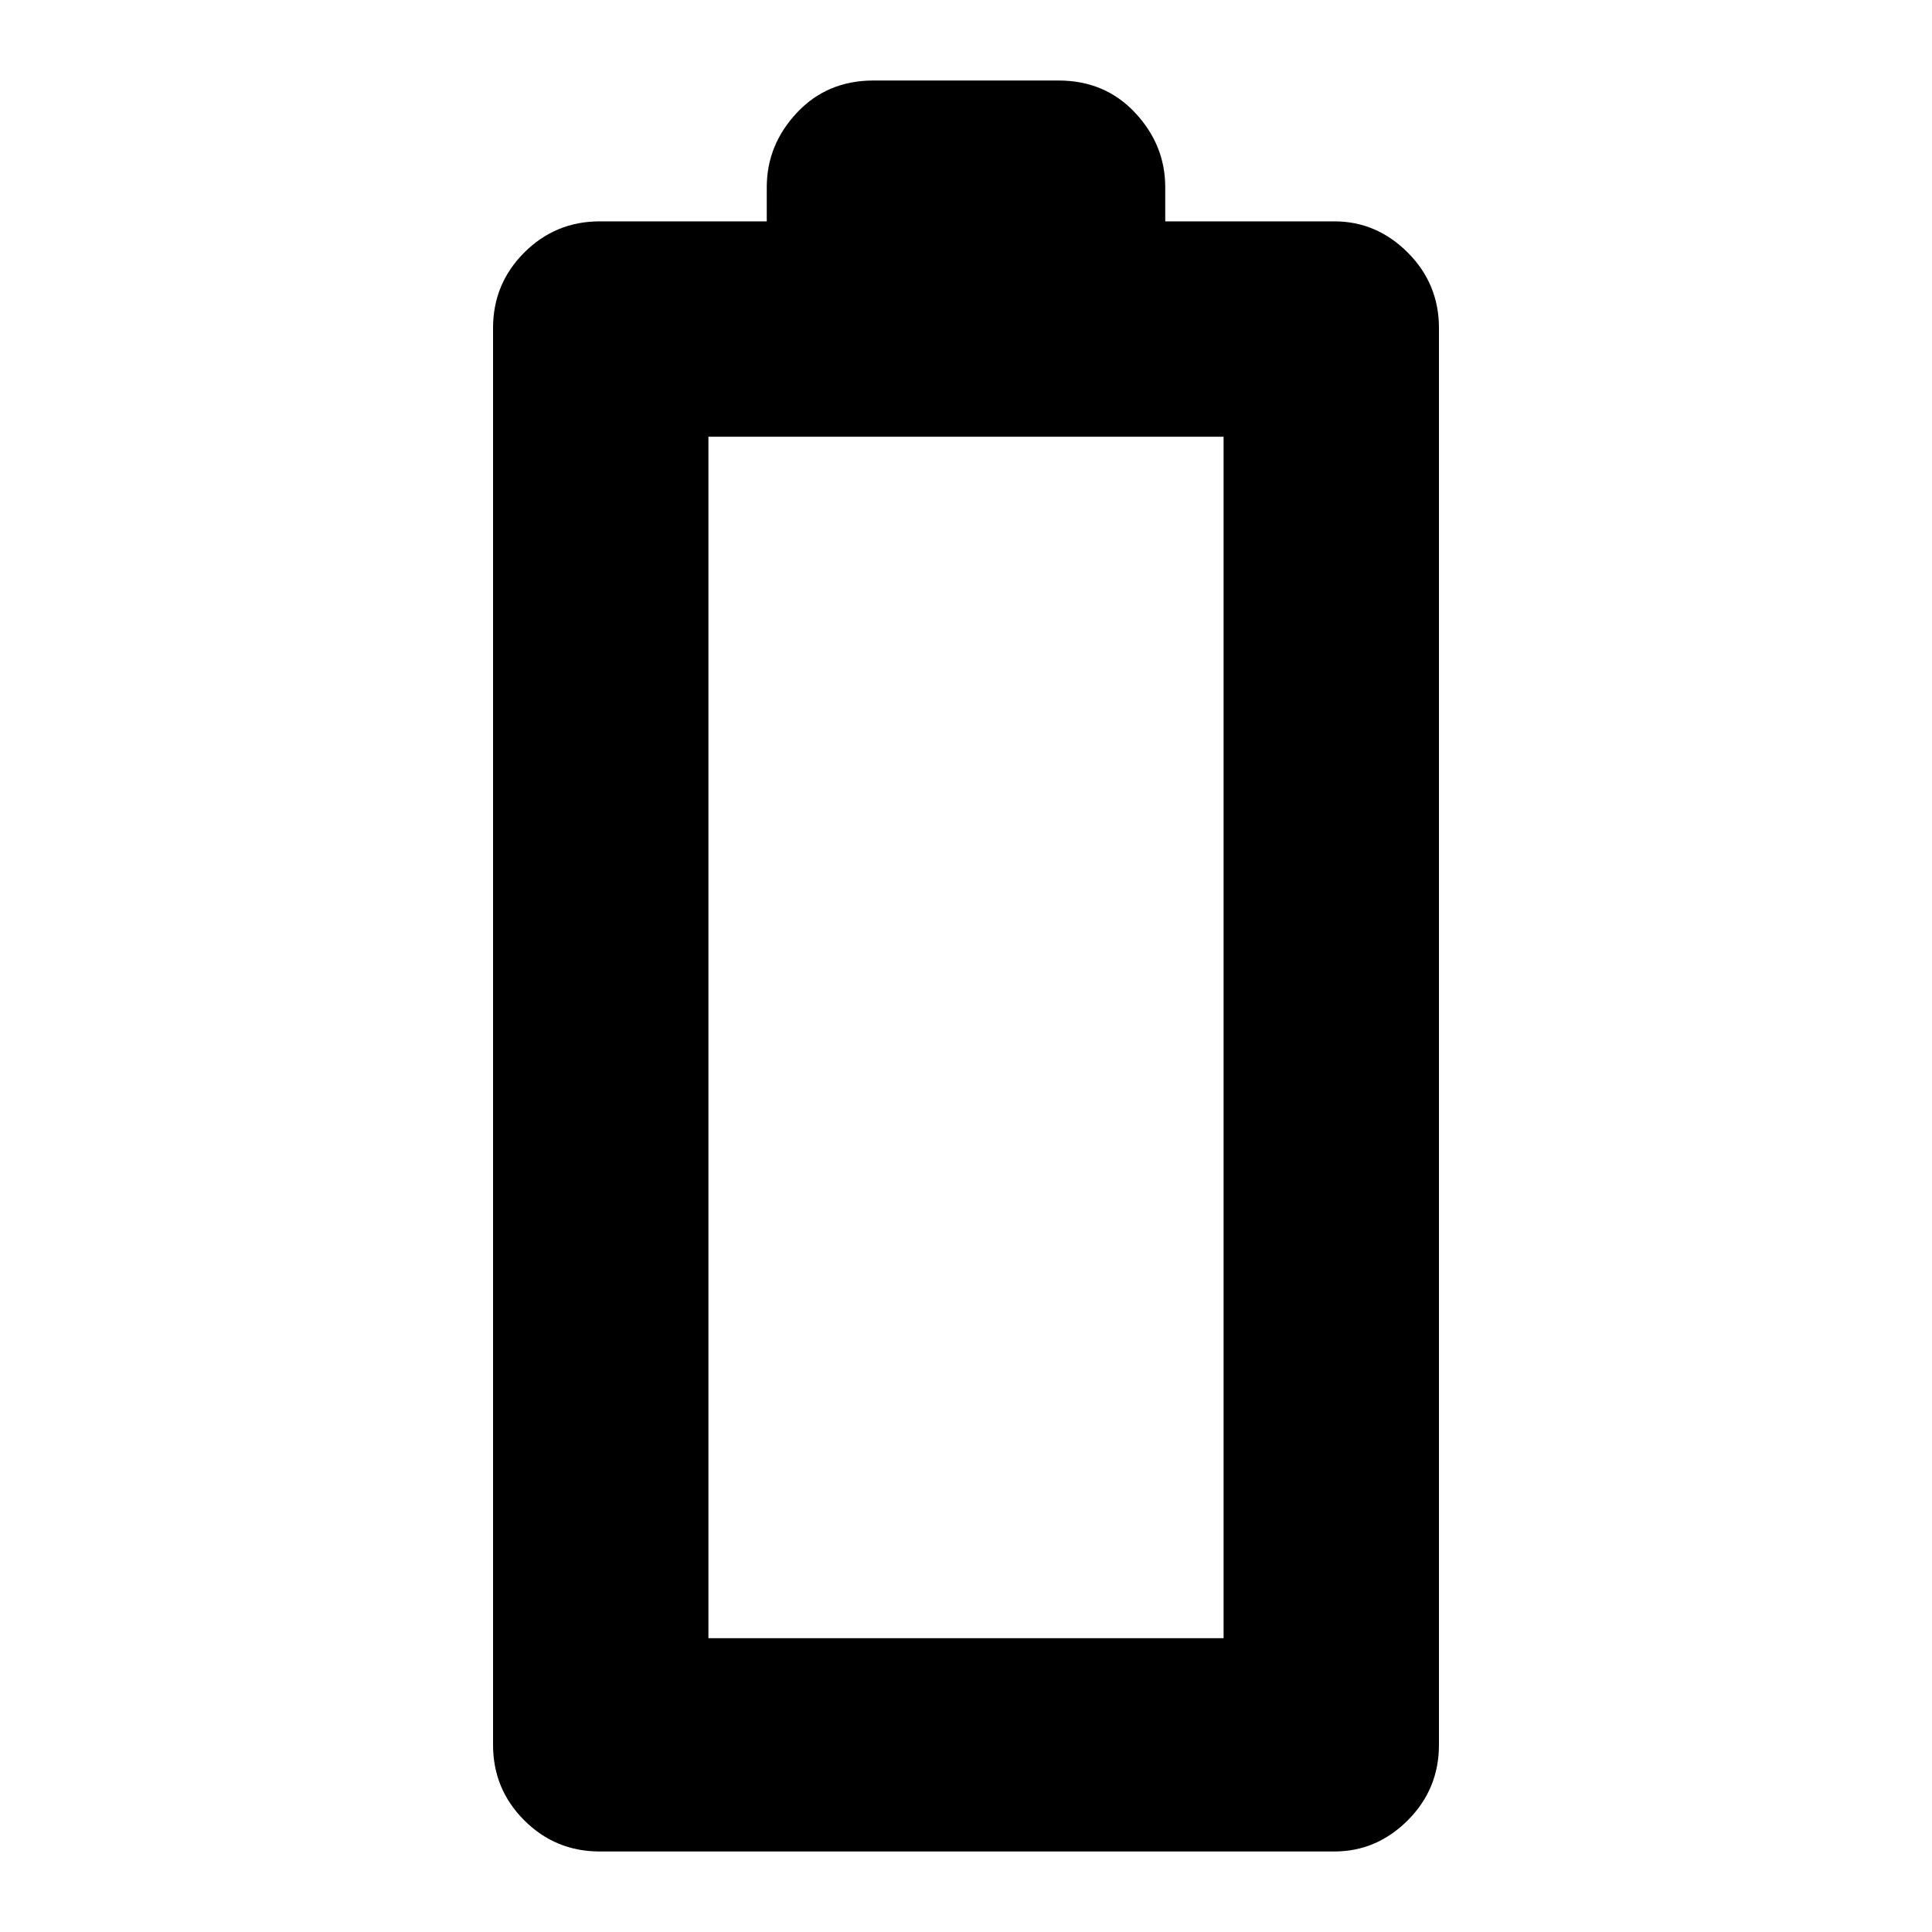 <svg xmlns="http://www.w3.org/2000/svg" height="40" width="40"><path d="M12.417 38.333Q11.5 38.333 10.854 37.688Q10.208 37.042 10.208 36.125V6.792Q10.208 5.875 10.854 5.229Q11.5 4.583 12.417 4.583H15.875V3.875Q15.875 3 16.5 2.333Q17.125 1.667 18.083 1.667H21.917Q22.875 1.667 23.5 2.333Q24.125 3 24.125 3.875V4.583H27.625Q28.5 4.583 29.146 5.229Q29.792 5.875 29.792 6.792V36.125Q29.792 37.042 29.146 37.688Q28.5 38.333 27.625 38.333ZM14.667 33.917H25.333V9.042H14.667Z"/></svg>